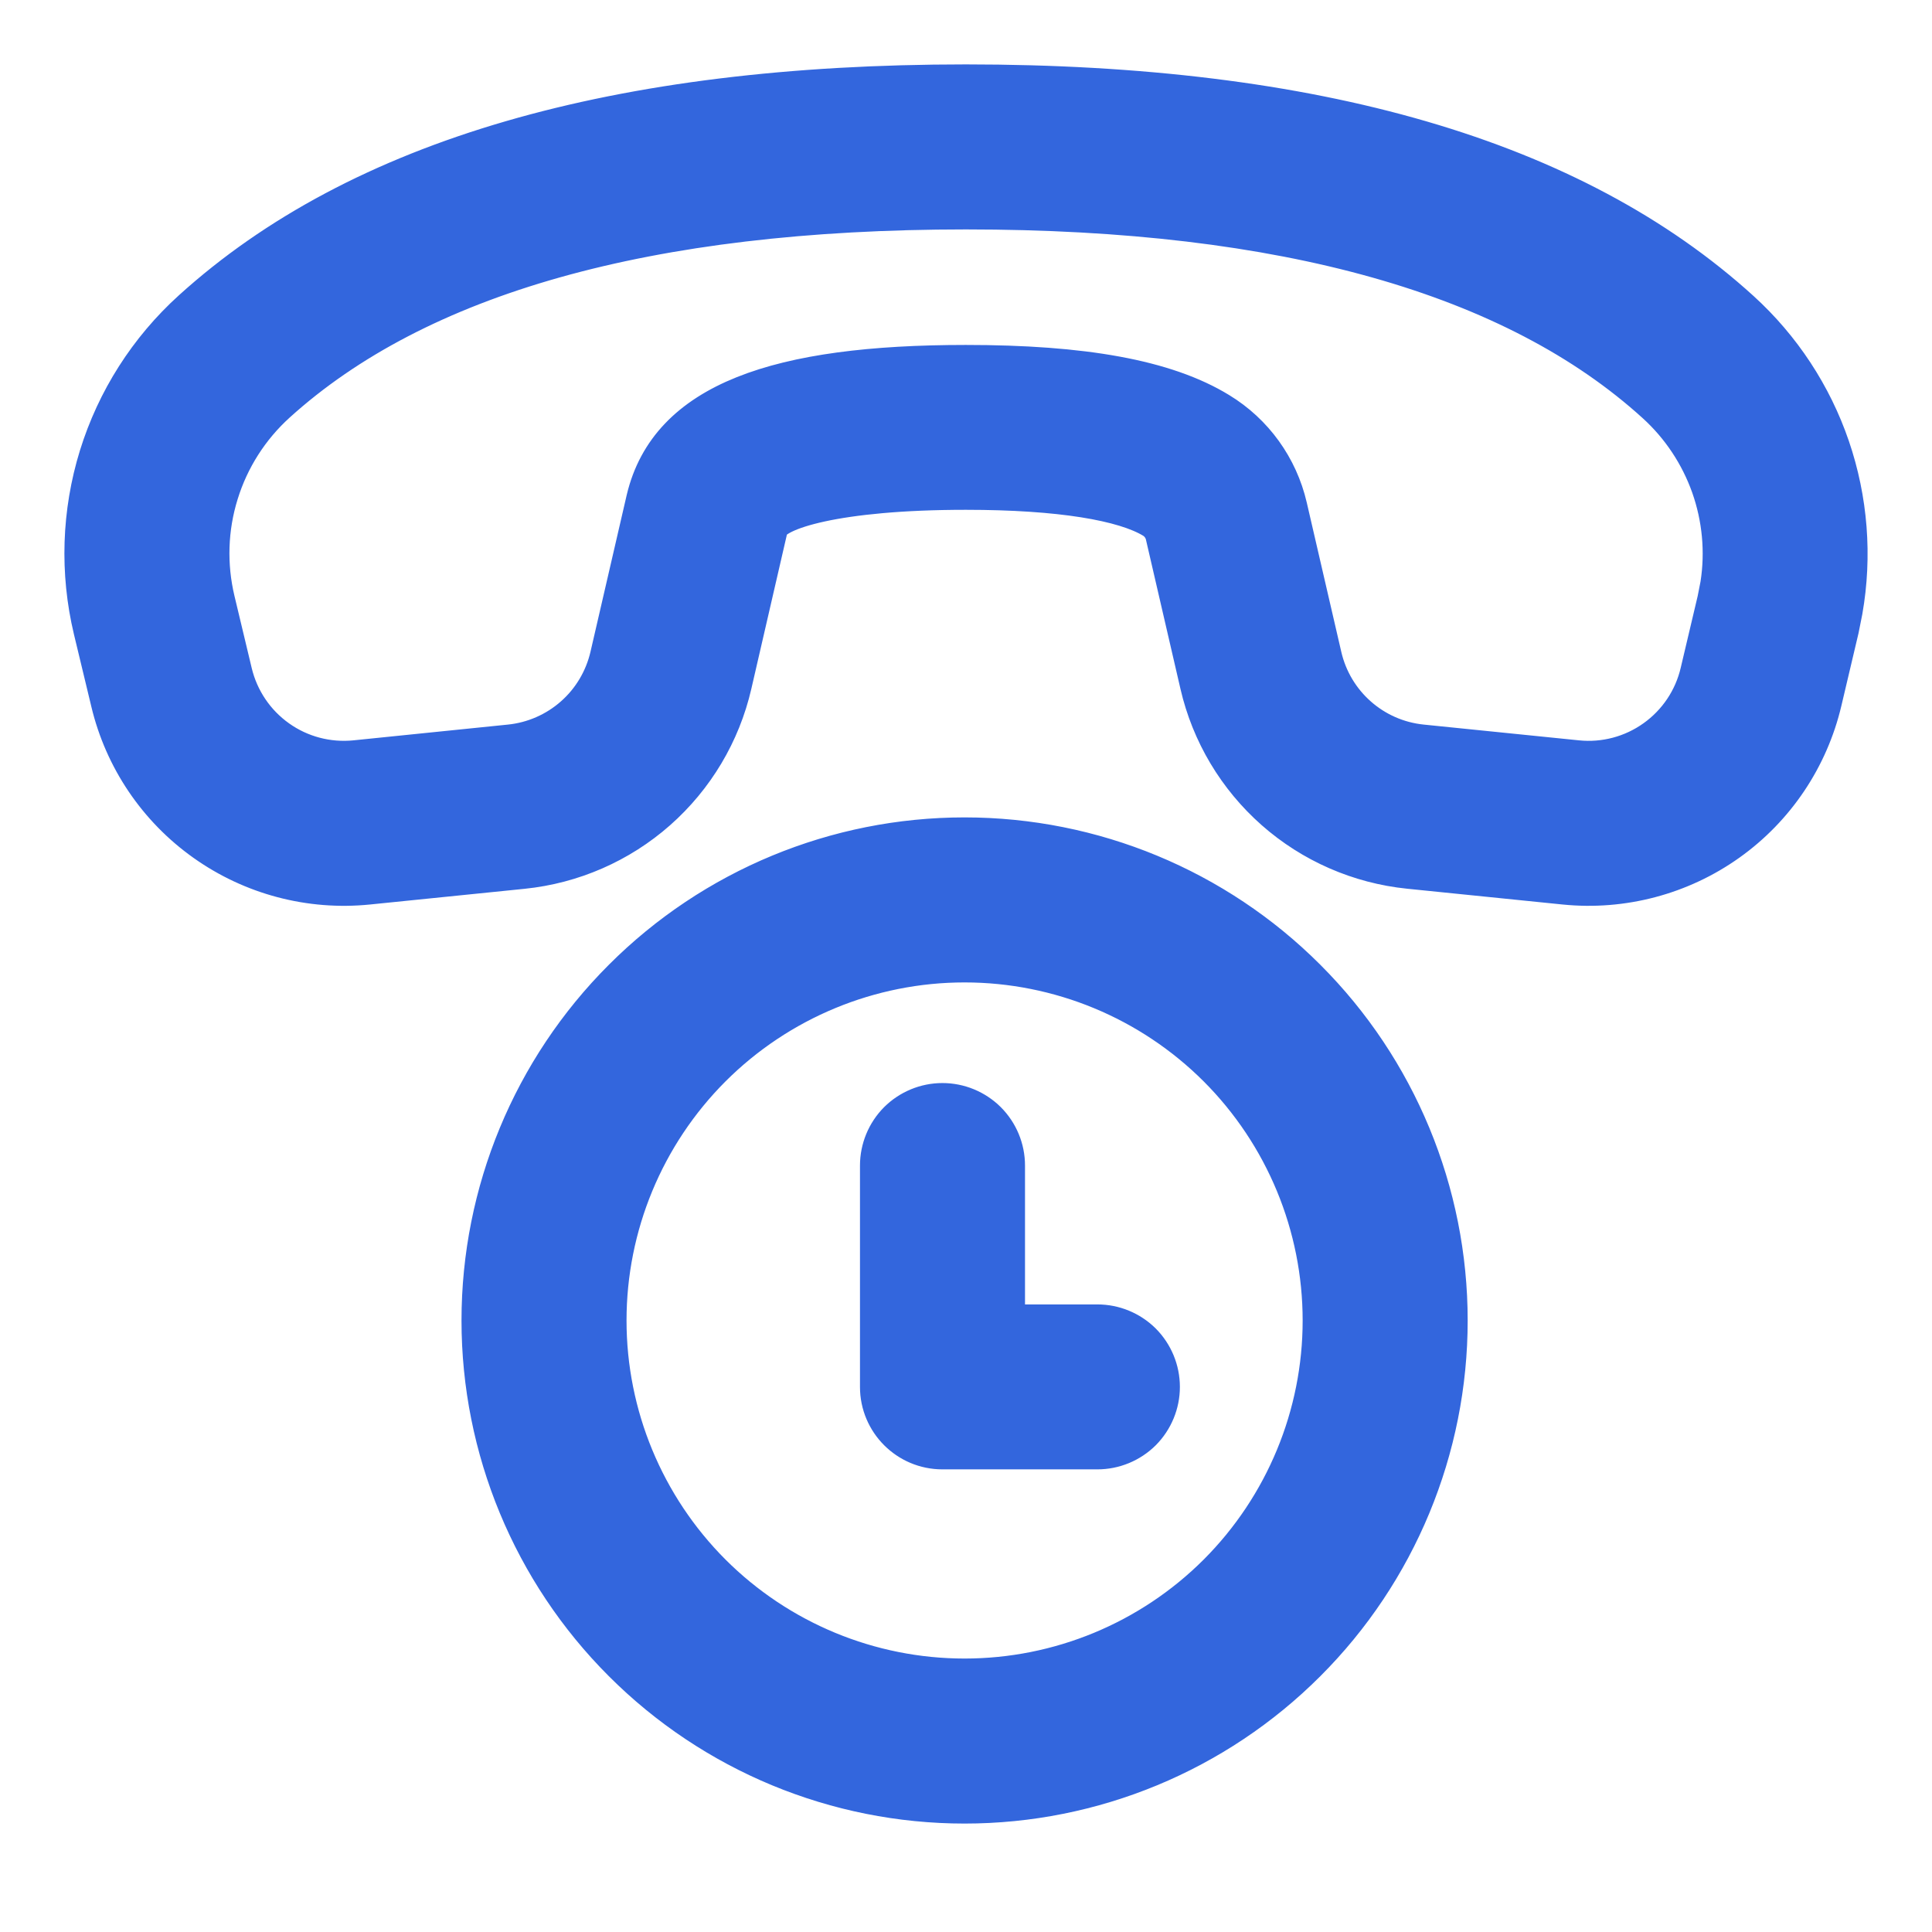 <svg width="24" height="24" viewBox="0 0 24 24" fill="none" xmlns="http://www.w3.org/2000/svg">
<path d="M11.998 1C16.335 1 19.561 1.926 21.651 3.827C22.165 4.295 22.553 4.885 22.778 5.543C23.003 6.202 23.058 6.906 22.938 7.591L22.892 7.822L22.68 8.72C22.512 9.435 22.09 10.065 21.492 10.491C20.894 10.917 20.161 11.111 19.43 11.037L17.5 10.841C16.872 10.777 16.279 10.518 15.806 10.101C15.332 9.683 15.001 9.128 14.859 8.513L14.43 6.658C14.422 6.622 14.406 6.589 14.385 6.559C14.364 6.53 14.337 6.504 14.306 6.485C13.953 6.27 13.168 6.133 11.998 6.133C10.386 6.133 9.63 6.386 9.587 6.567L9.138 8.514C8.996 9.129 8.665 9.684 8.191 10.102C7.718 10.519 7.125 10.778 6.497 10.842L4.577 11.037C3.848 11.111 3.117 10.918 2.52 10.494C1.922 10.07 1.499 9.444 1.329 8.731L1.113 7.833C0.941 7.113 0.966 6.361 1.184 5.655C1.403 4.948 1.808 4.313 2.356 3.817C4.446 1.923 7.669 1 11.998 1ZM11.998 2.65C8.041 2.65 5.205 3.463 3.464 5.039C3.135 5.337 2.892 5.718 2.761 6.142C2.629 6.566 2.615 7.017 2.718 7.449L2.933 8.348C3.011 8.671 3.203 8.956 3.475 9.149C3.746 9.342 4.078 9.429 4.409 9.396L6.33 9.2C6.615 9.171 6.885 9.053 7.1 8.863C7.315 8.674 7.465 8.421 7.53 8.142L7.981 6.19C8.278 4.947 9.664 4.485 11.998 4.485C13.448 4.485 14.489 4.664 15.166 5.079C15.608 5.348 15.921 5.783 16.038 6.287L16.467 8.142C16.599 8.715 17.081 9.141 17.666 9.2L19.596 9.396C19.928 9.43 20.262 9.341 20.533 9.147C20.805 8.953 20.997 8.667 21.073 8.342L21.285 7.445L21.322 7.256C21.385 6.852 21.346 6.439 21.21 6.053C21.073 5.668 20.844 5.322 20.541 5.047C18.801 3.465 15.961 2.65 11.998 2.65ZM12.533 14.479C12.533 14.26 12.446 14.05 12.291 13.895C12.136 13.741 11.926 13.654 11.707 13.654C11.489 13.654 11.279 13.741 11.124 13.895C10.97 14.05 10.883 14.26 10.883 14.479V17.229C10.883 17.684 11.252 18.053 11.707 18.053H13.632C13.851 18.053 14.061 17.966 14.216 17.812C14.37 17.657 14.457 17.447 14.457 17.229C14.457 17.01 14.37 16.8 14.216 16.645C14.061 16.491 13.851 16.404 13.632 16.404H12.533V14.479ZM5.933 16.404C5.933 14.799 6.57 13.26 7.705 12.126C8.839 10.991 10.378 10.354 11.982 10.354C13.587 10.354 15.126 10.991 16.26 12.126C17.395 13.26 18.032 14.799 18.032 16.404C18.032 18.008 17.395 19.547 16.26 20.681C15.126 21.816 13.587 22.453 11.982 22.453C10.378 22.453 8.839 21.816 7.705 20.681C6.57 19.547 5.933 18.008 5.933 16.404ZM11.982 12.004C10.816 12.004 9.697 12.467 8.871 13.292C8.046 14.118 7.583 15.237 7.583 16.404C7.583 17.57 8.046 18.689 8.871 19.515C9.697 20.34 10.816 20.803 11.982 20.803C13.149 20.803 14.268 20.34 15.094 19.515C15.919 18.689 16.382 17.57 16.382 16.404C16.382 15.237 15.919 14.118 15.094 13.292C14.268 12.467 13.149 12.004 11.982 12.004Z" fill="#3366DD" stroke="#3366DD" stroke-width="0.4"/>
</svg>
